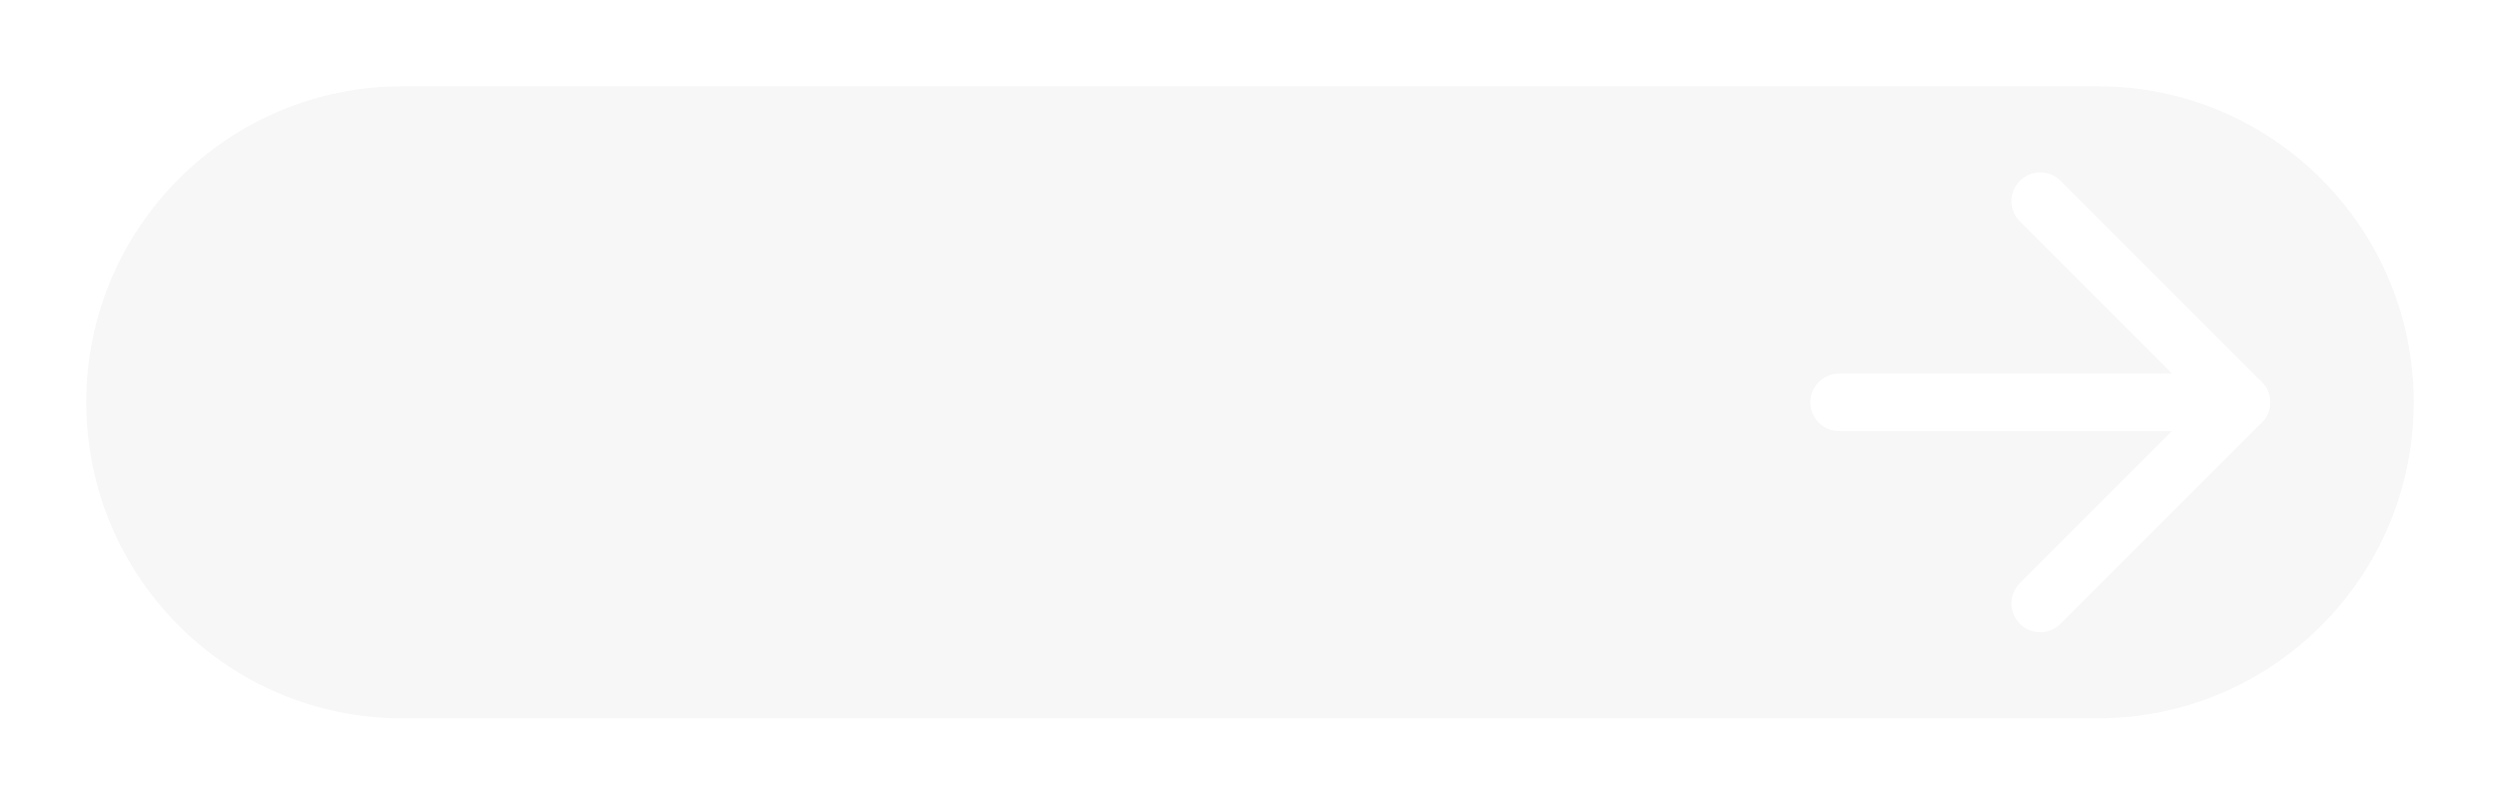 <svg width="87" height="28" viewBox="0 0 87 28" fill="none" xmlns="http://www.w3.org/2000/svg">
<g filter="url(#filter0_b_24_6)">
<path d="M3 14C3 7.925 7.925 3 14 3H73C79.075 3 84 7.925 84 14C84 20.075 79.075 25 73 25H14C7.925 25 3 20.075 3 14Z" fill="#D9D9D9" fill-opacity="0.2"/>
<path d="M14 1.5C7.096 1.5 1.5 7.096 1.5 14C1.5 20.904 7.096 26.5 14 26.5H73C79.904 26.5 85.5 20.904 85.5 14C85.5 7.096 79.904 1.5 73 1.5H14Z" stroke="white" stroke-opacity="0.5" stroke-width="3"/>
</g>
<path d="M64 14H78" stroke="white" stroke-width="2" stroke-linecap="round" stroke-linejoin="round"/>
<path d="M71 7L78 14L71 21" stroke="white" stroke-width="2" stroke-linecap="round" stroke-linejoin="round"/>
<defs>
<filter id="filter0_b_24_6" x="-4" y="-4" width="95" height="36" filterUnits="userSpaceOnUse" color-interpolation-filters="sRGB">
<feFlood flood-opacity="0" result="BackgroundImageFix"/>
<feGaussianBlur in="BackgroundImageFix" stdDeviation="2"/>
<feComposite in2="SourceAlpha" operator="in" result="effect1_backgroundBlur_24_6"/>
<feBlend mode="normal" in="SourceGraphic" in2="effect1_backgroundBlur_24_6" result="shape"/>
</filter>
</defs>
</svg>
